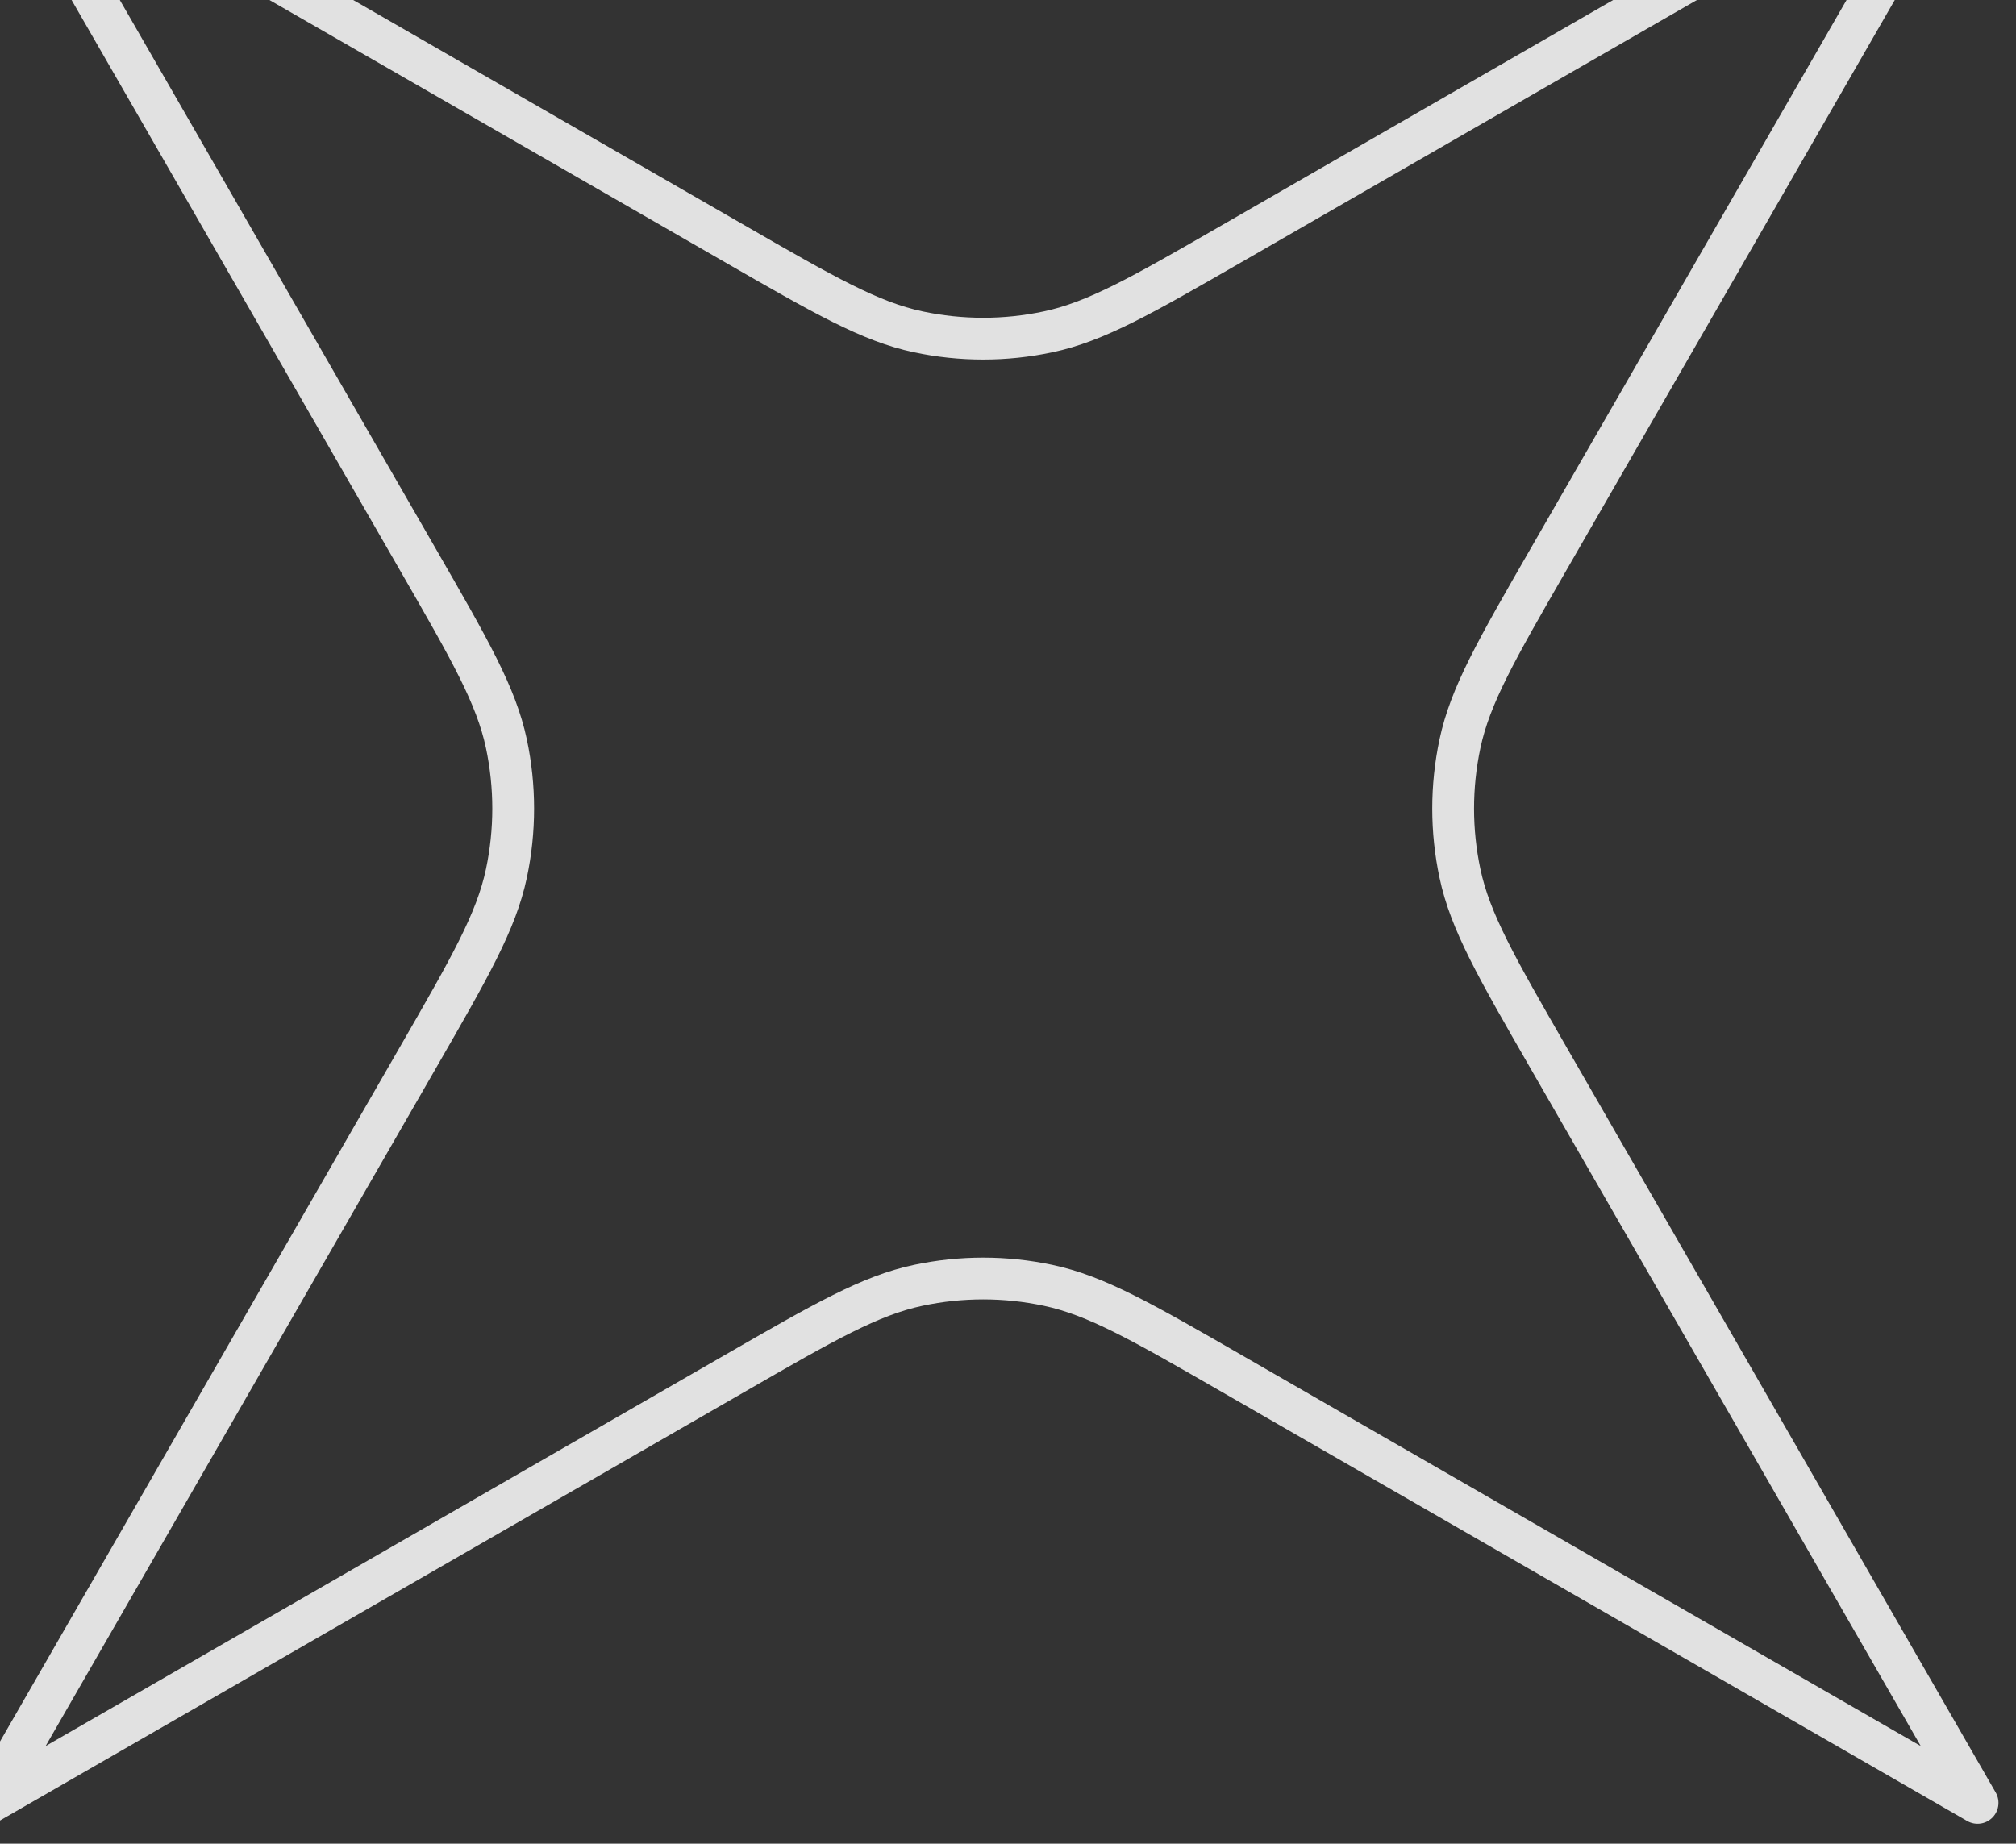 <svg width="82" height="75" viewBox="0 0 82 75" fill="none" xmlns="http://www.w3.org/2000/svg">
<rect x="0" y="0" width="82" height="75" fill="#333333" stroke="none"/>
<path d="M80.437 -7.553L62.992 22.745C60.864 26.443 59.8 28.291 59.383 30.256C59.014 31.995 59.014 33.791 59.383 35.53C59.8 37.495 60.864 39.343 62.992 43.041L80.437 73.34L50.138 55.895C46.441 53.767 44.592 52.702 42.627 52.286C40.889 51.917 39.092 51.917 37.353 52.286C35.389 52.702 33.54 53.767 29.843 55.895L-0.456 73.34L16.988 43.041C19.117 39.343 20.181 37.495 20.598 35.53C20.966 33.791 20.966 31.995 20.598 30.256C20.181 28.291 19.117 26.443 16.988 22.745L-0.456 -7.553L29.843 9.891C33.54 12.019 35.389 13.084 37.353 13.5C39.092 13.869 40.889 13.869 42.627 13.5C44.592 13.084 46.441 12.019 50.138 9.891L80.437 -7.553Z" stroke="white" stroke-opacity="0.85" stroke-width="1.7" stroke-linecap="round" stroke-linejoin="round"/>
</svg>
